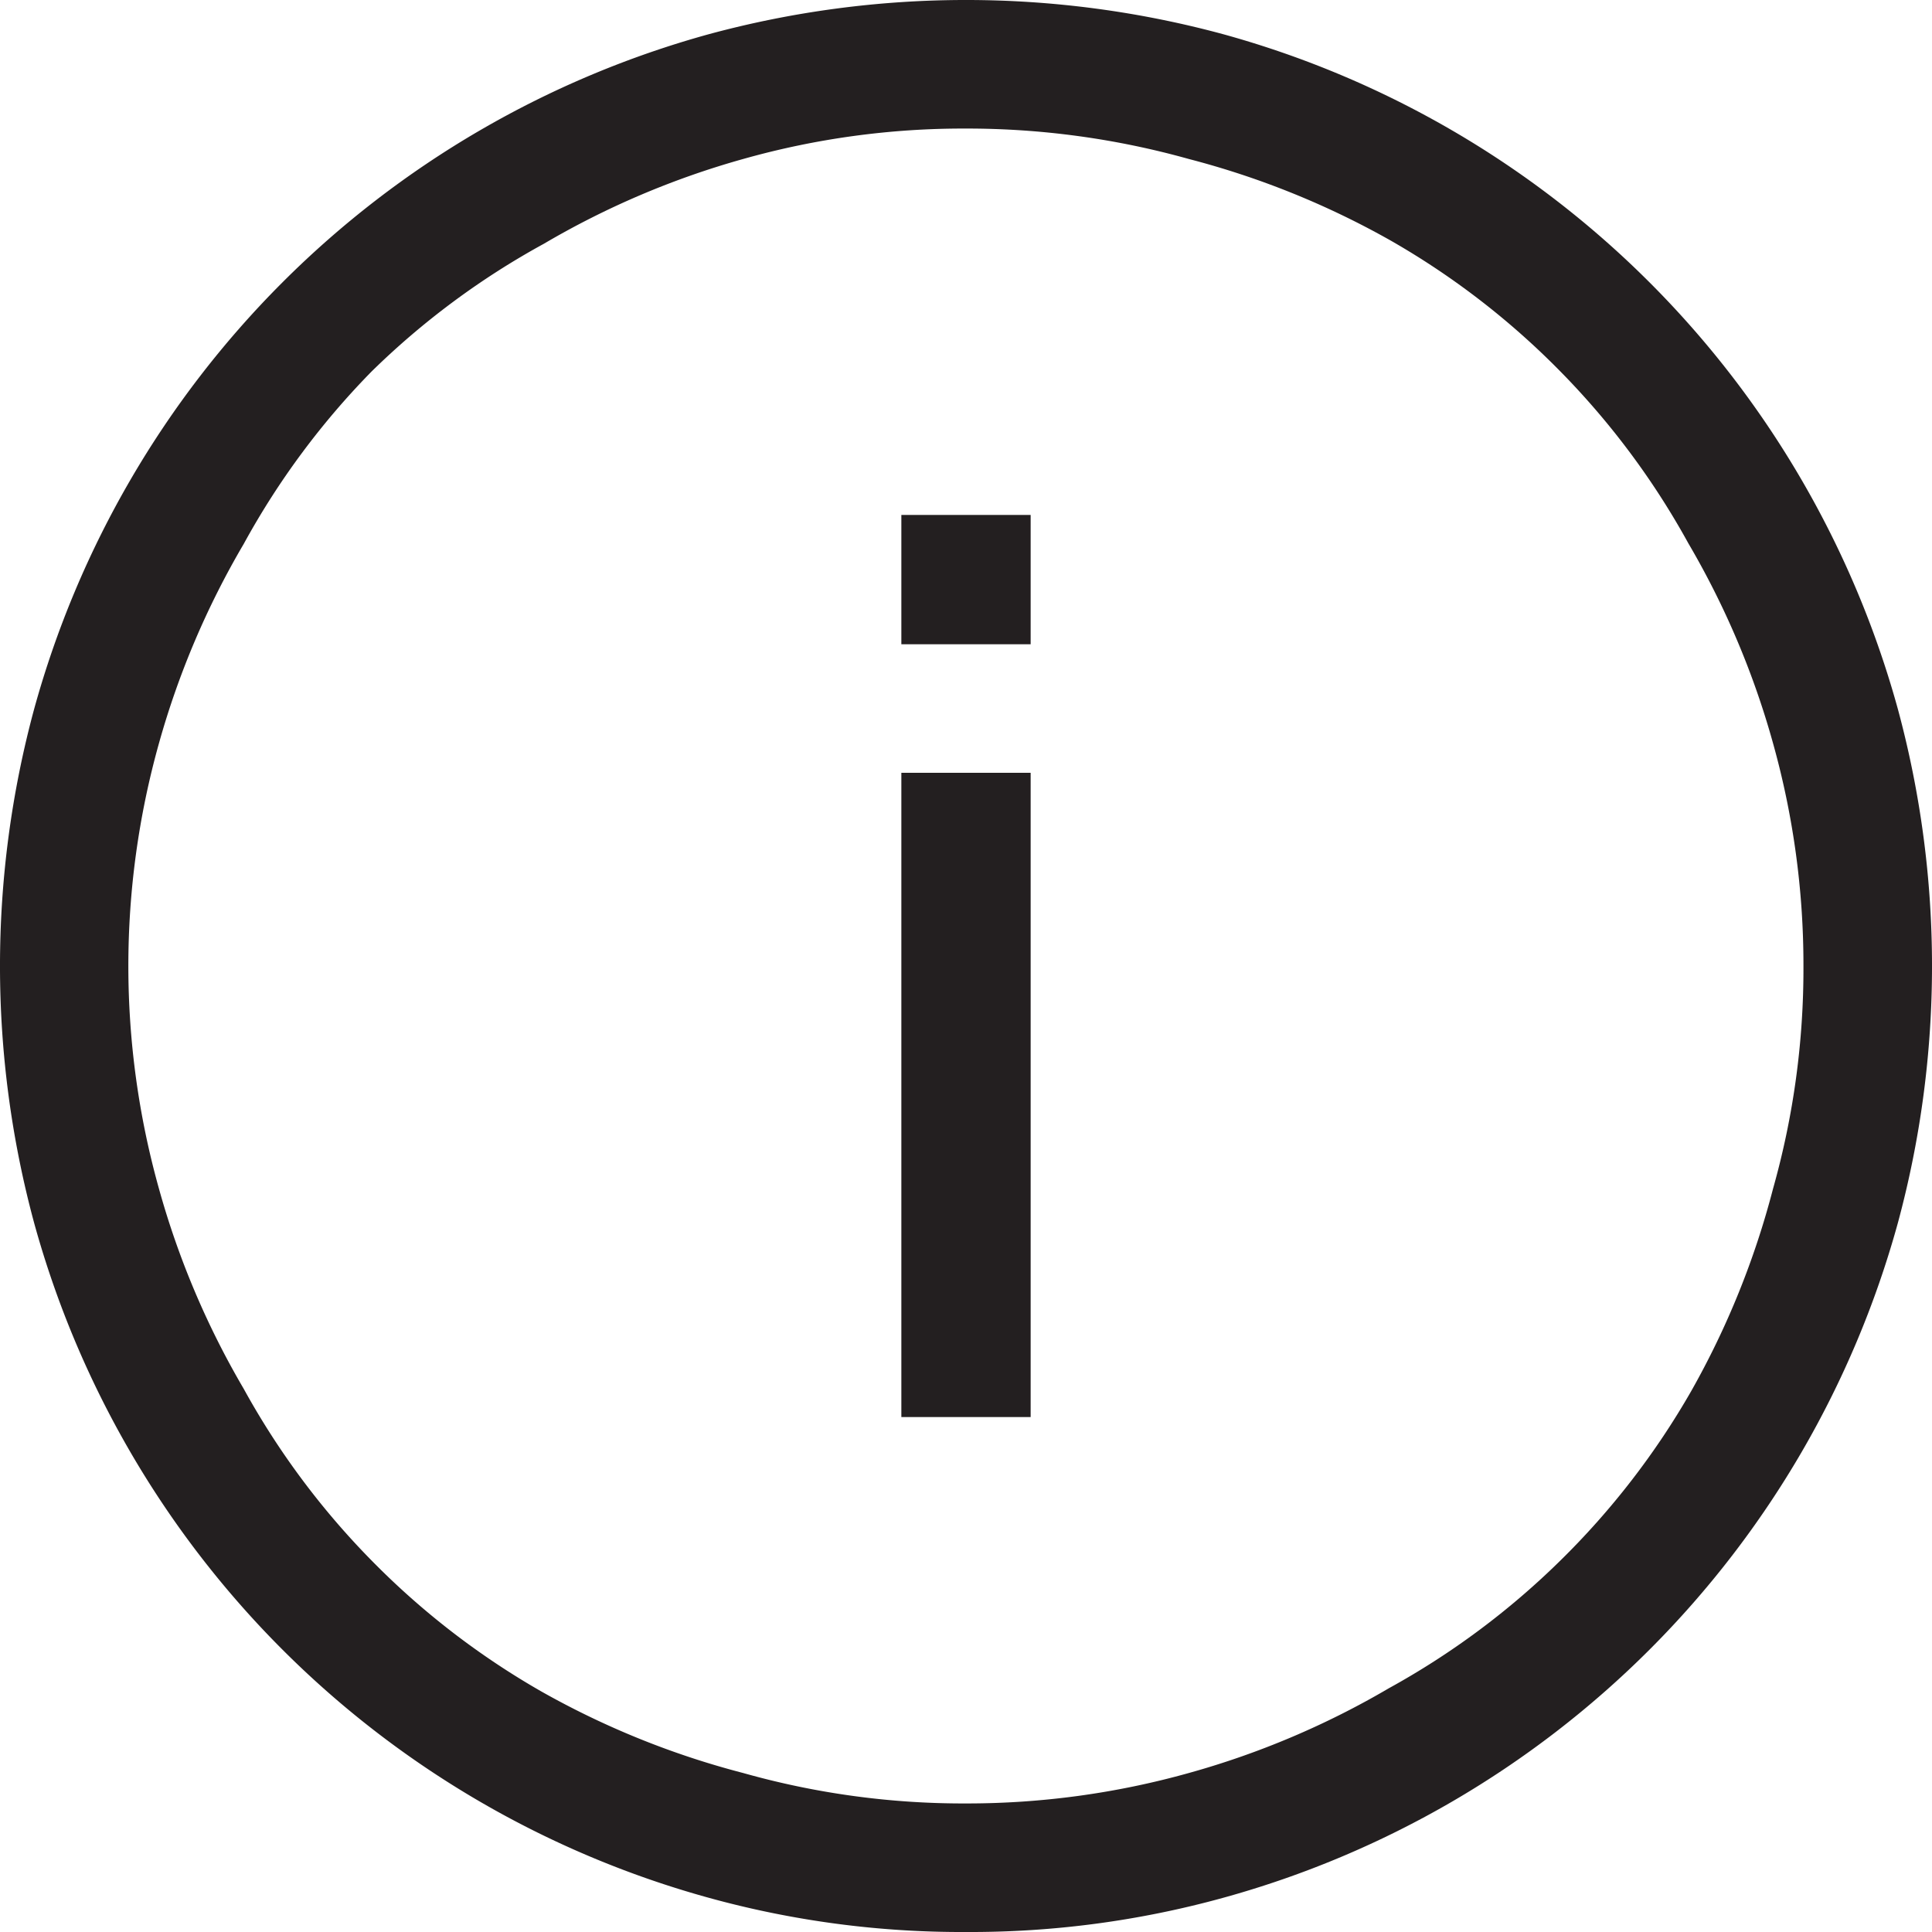<svg id="e55df356-e9b2-4863-b6af-2c91b55818da" data-name="Layer 1" xmlns="http://www.w3.org/2000/svg" width="26" height="26" viewBox="0 0 26 26">
  <title>fabric-info</title>
  <path d="M13,26a12.78,12.78,0,0,1-3.46-.46A13,13,0,0,1,.46,16.46a13.24,13.24,0,0,1,0-6.92A13,13,0,0,1,9.54.46a13.24,13.24,0,0,1,6.92,0,13,13,0,0,1,9.08,9.08,13.24,13.24,0,0,1,0,6.92,13,13,0,0,1-9.08,9.08A12.78,12.78,0,0,1,13,26ZM13,1.73a10.9,10.9,0,0,0-3,.41A11.28,11.28,0,0,0,7.32,3.28,10.52,10.52,0,0,0,5,5,10.52,10.52,0,0,0,3.28,7.32,11.28,11.28,0,0,0,2.14,10a11.11,11.11,0,0,0,0,6,11.28,11.28,0,0,0,1.14,2.69A10.52,10.52,0,0,0,5,21a10.52,10.52,0,0,0,2.28,1.76A11.28,11.28,0,0,0,10,23.86a10.9,10.9,0,0,0,3,.41,11.07,11.07,0,0,0,3-.41,11.28,11.28,0,0,0,2.69-1.14A10.52,10.52,0,0,0,21,21a10.52,10.52,0,0,0,1.76-2.28A11.28,11.28,0,0,0,23.86,16a10.9,10.9,0,0,0,.41-3,11.07,11.07,0,0,0-.41-3,11.28,11.28,0,0,0-1.14-2.69A10.52,10.52,0,0,0,21,5a10.52,10.52,0,0,0-2.28-1.76A11.28,11.28,0,0,0,16,2.14,11.07,11.07,0,0,0,13,1.73Zm-.87,5.2h1.74V8.67H12.13Zm0,3.47h1.74v8.67H12.13Z" style="fill: #231f20"/>
</svg>
